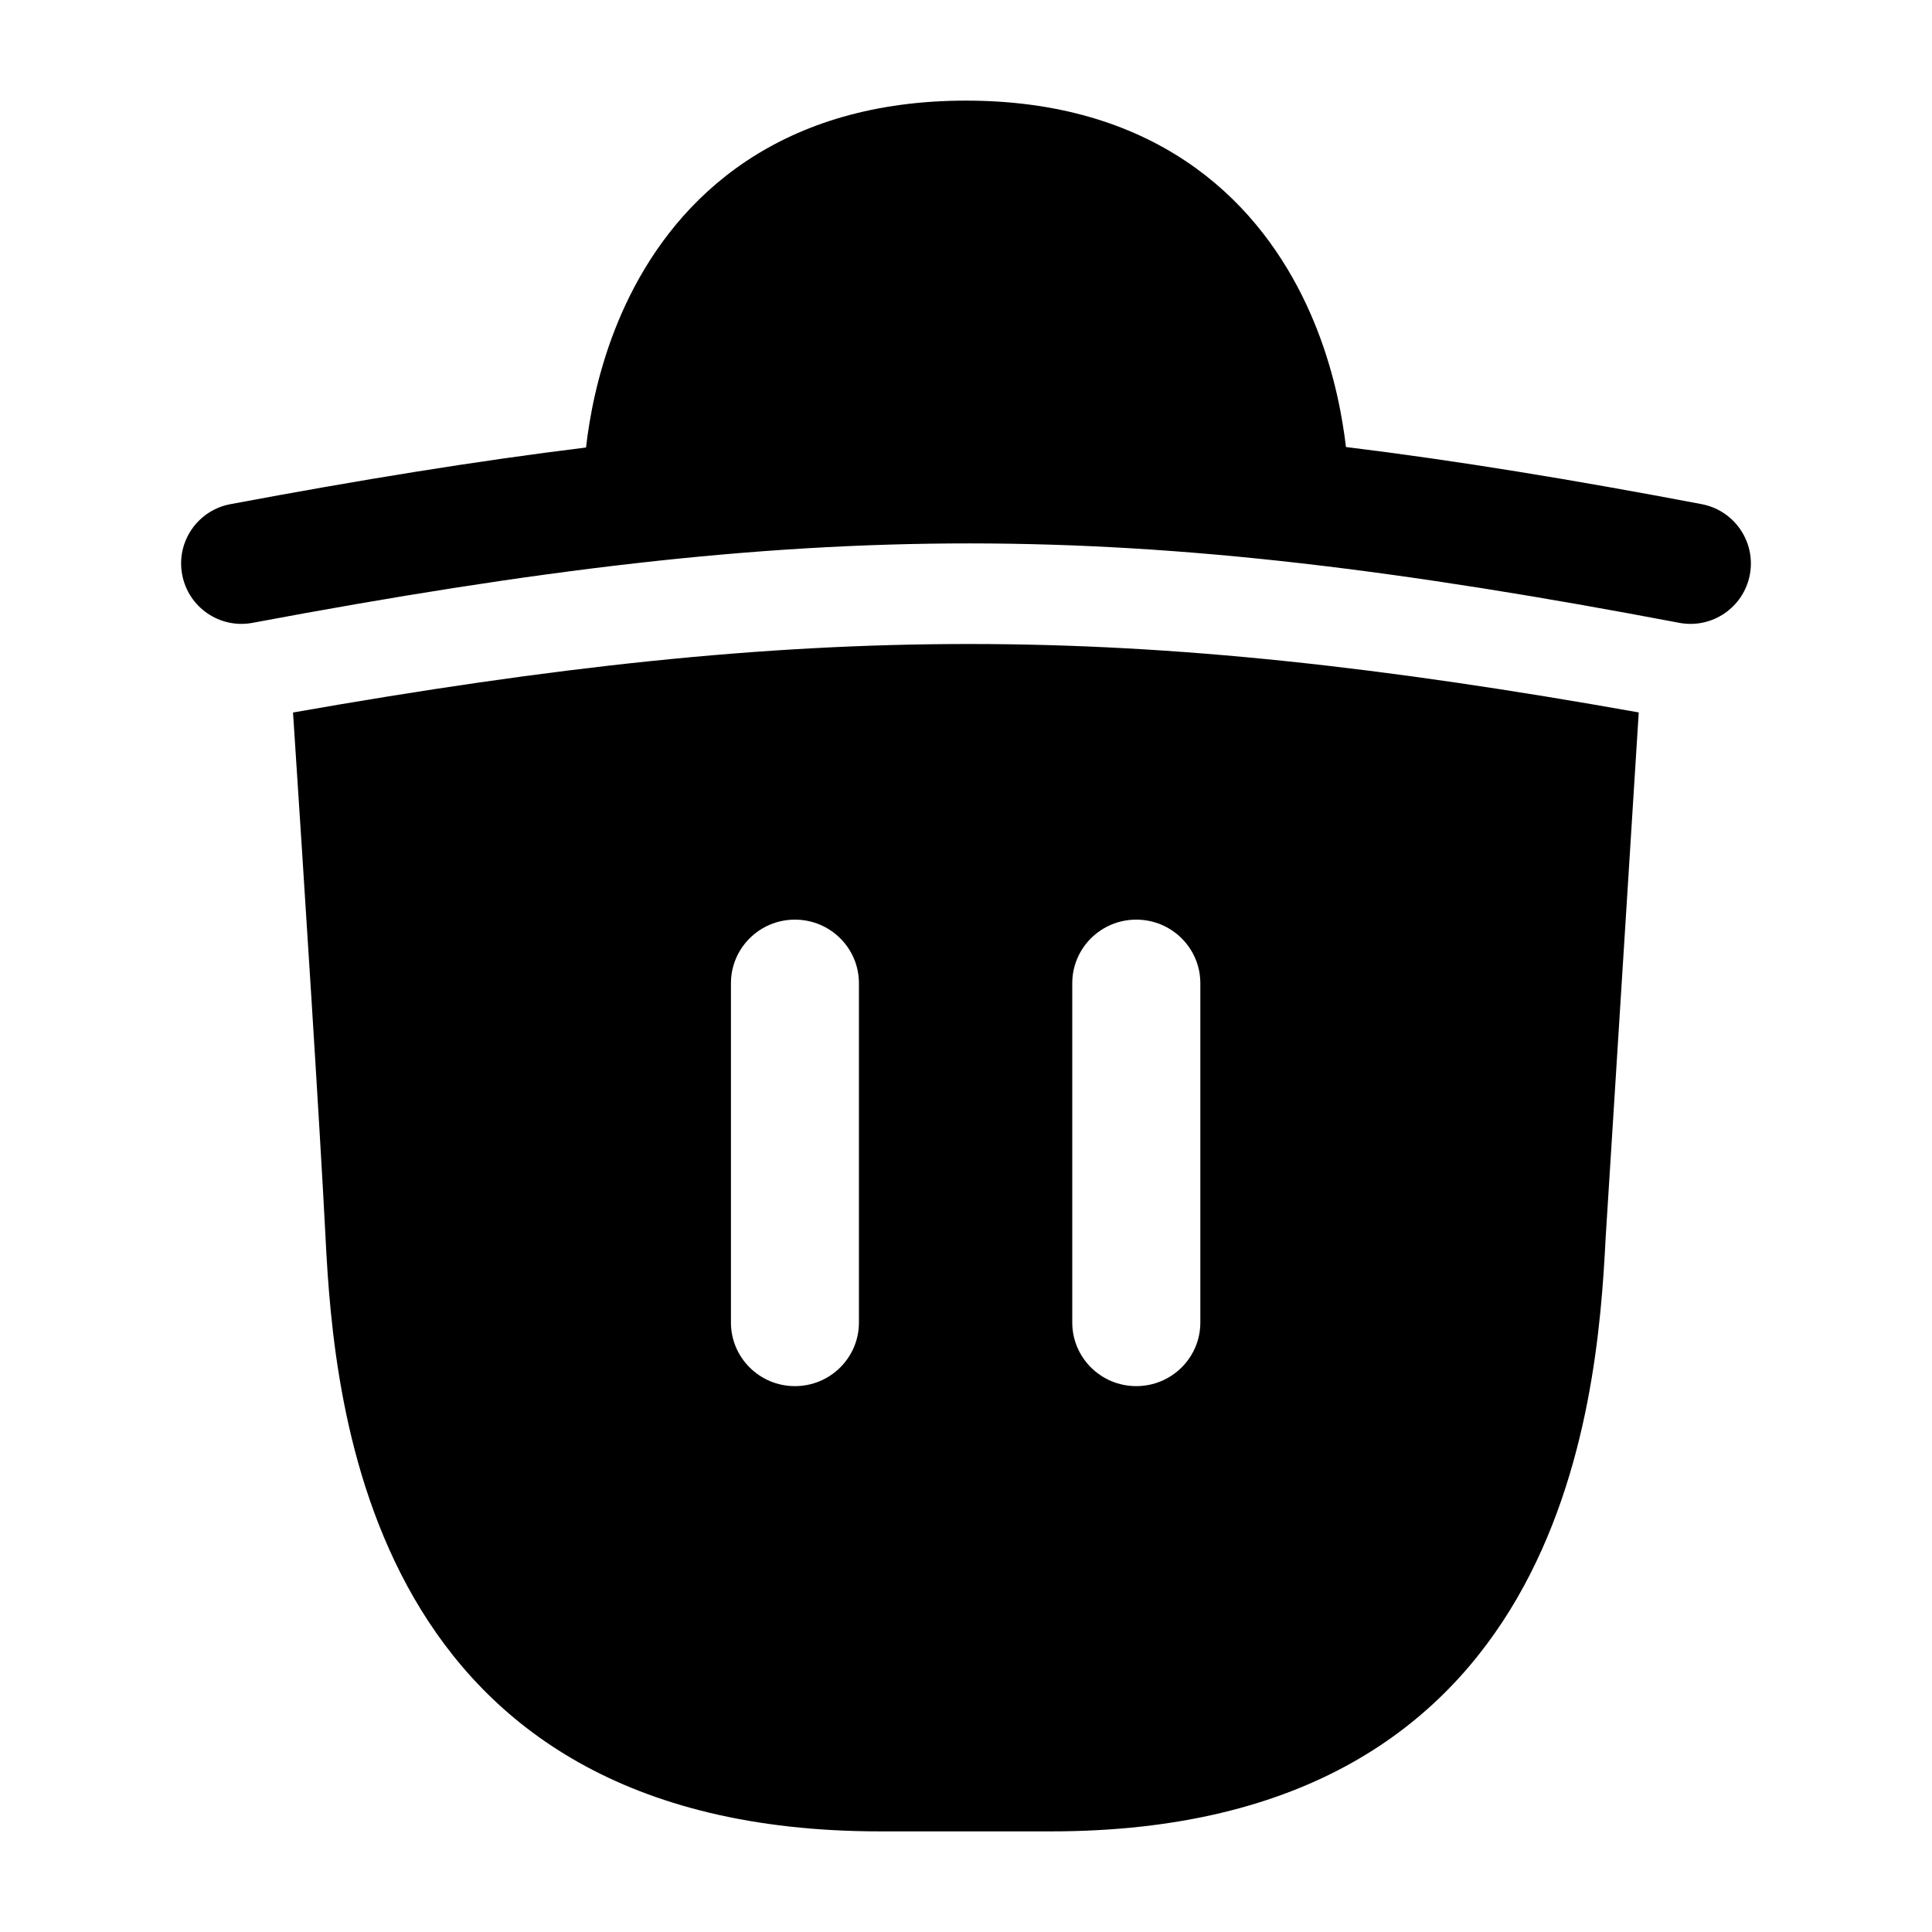 <svg width="24" height="24" viewBox="0 0 24 24" fill="none" xmlns="http://www.w3.org/2000/svg">
<path fill-rule="evenodd" clip-rule="evenodd" d="M4.044 15.375C4.15 17.482 4.574 22.75 10.935 22.75H13.055C19.416 22.75 19.84 17.482 19.946 15.375L20.357 8.85C14.012 7.719 10.1 7.714 3.64 8.851C3.774 10.89 3.975 14.013 4.044 15.375ZM9.875 11.424C10.314 11.424 10.67 11.778 10.67 12.214V16.429C10.67 16.865 10.314 17.219 9.875 17.219C9.436 17.219 9.08 16.865 9.08 16.429V12.214C9.08 11.778 9.436 11.424 9.875 11.424ZM14.911 12.214C14.911 11.778 14.555 11.424 14.115 11.424C13.676 11.424 13.32 11.778 13.32 12.214V16.429C13.32 16.865 13.676 17.219 14.115 17.219C14.555 17.219 14.911 16.865 14.911 16.429V12.214Z" fill="black"/>
<path fill-rule="evenodd" clip-rule="evenodd" d="M7.28 5.559C5.921 5.726 4.472 5.961 2.862 6.263C2.455 6.339 2.186 6.731 2.263 7.138C2.339 7.545 2.731 7.814 3.138 7.737C10.169 6.418 13.96 6.425 20.86 7.737C21.267 7.814 21.659 7.547 21.737 7.14C21.814 6.733 21.547 6.341 21.14 6.263C19.531 5.957 18.082 5.72 16.72 5.553C16.709 5.463 16.696 5.362 16.677 5.252C16.607 4.828 16.464 4.251 16.171 3.665C15.876 3.076 15.423 2.464 14.729 2.001C14.03 1.535 13.131 1.25 12 1.25C10.869 1.25 9.97 1.535 9.271 2.001C8.577 2.464 8.124 3.076 7.829 3.665C7.536 4.251 7.393 4.828 7.323 5.252C7.304 5.365 7.29 5.468 7.28 5.559Z" fill="black"/>
</svg>
